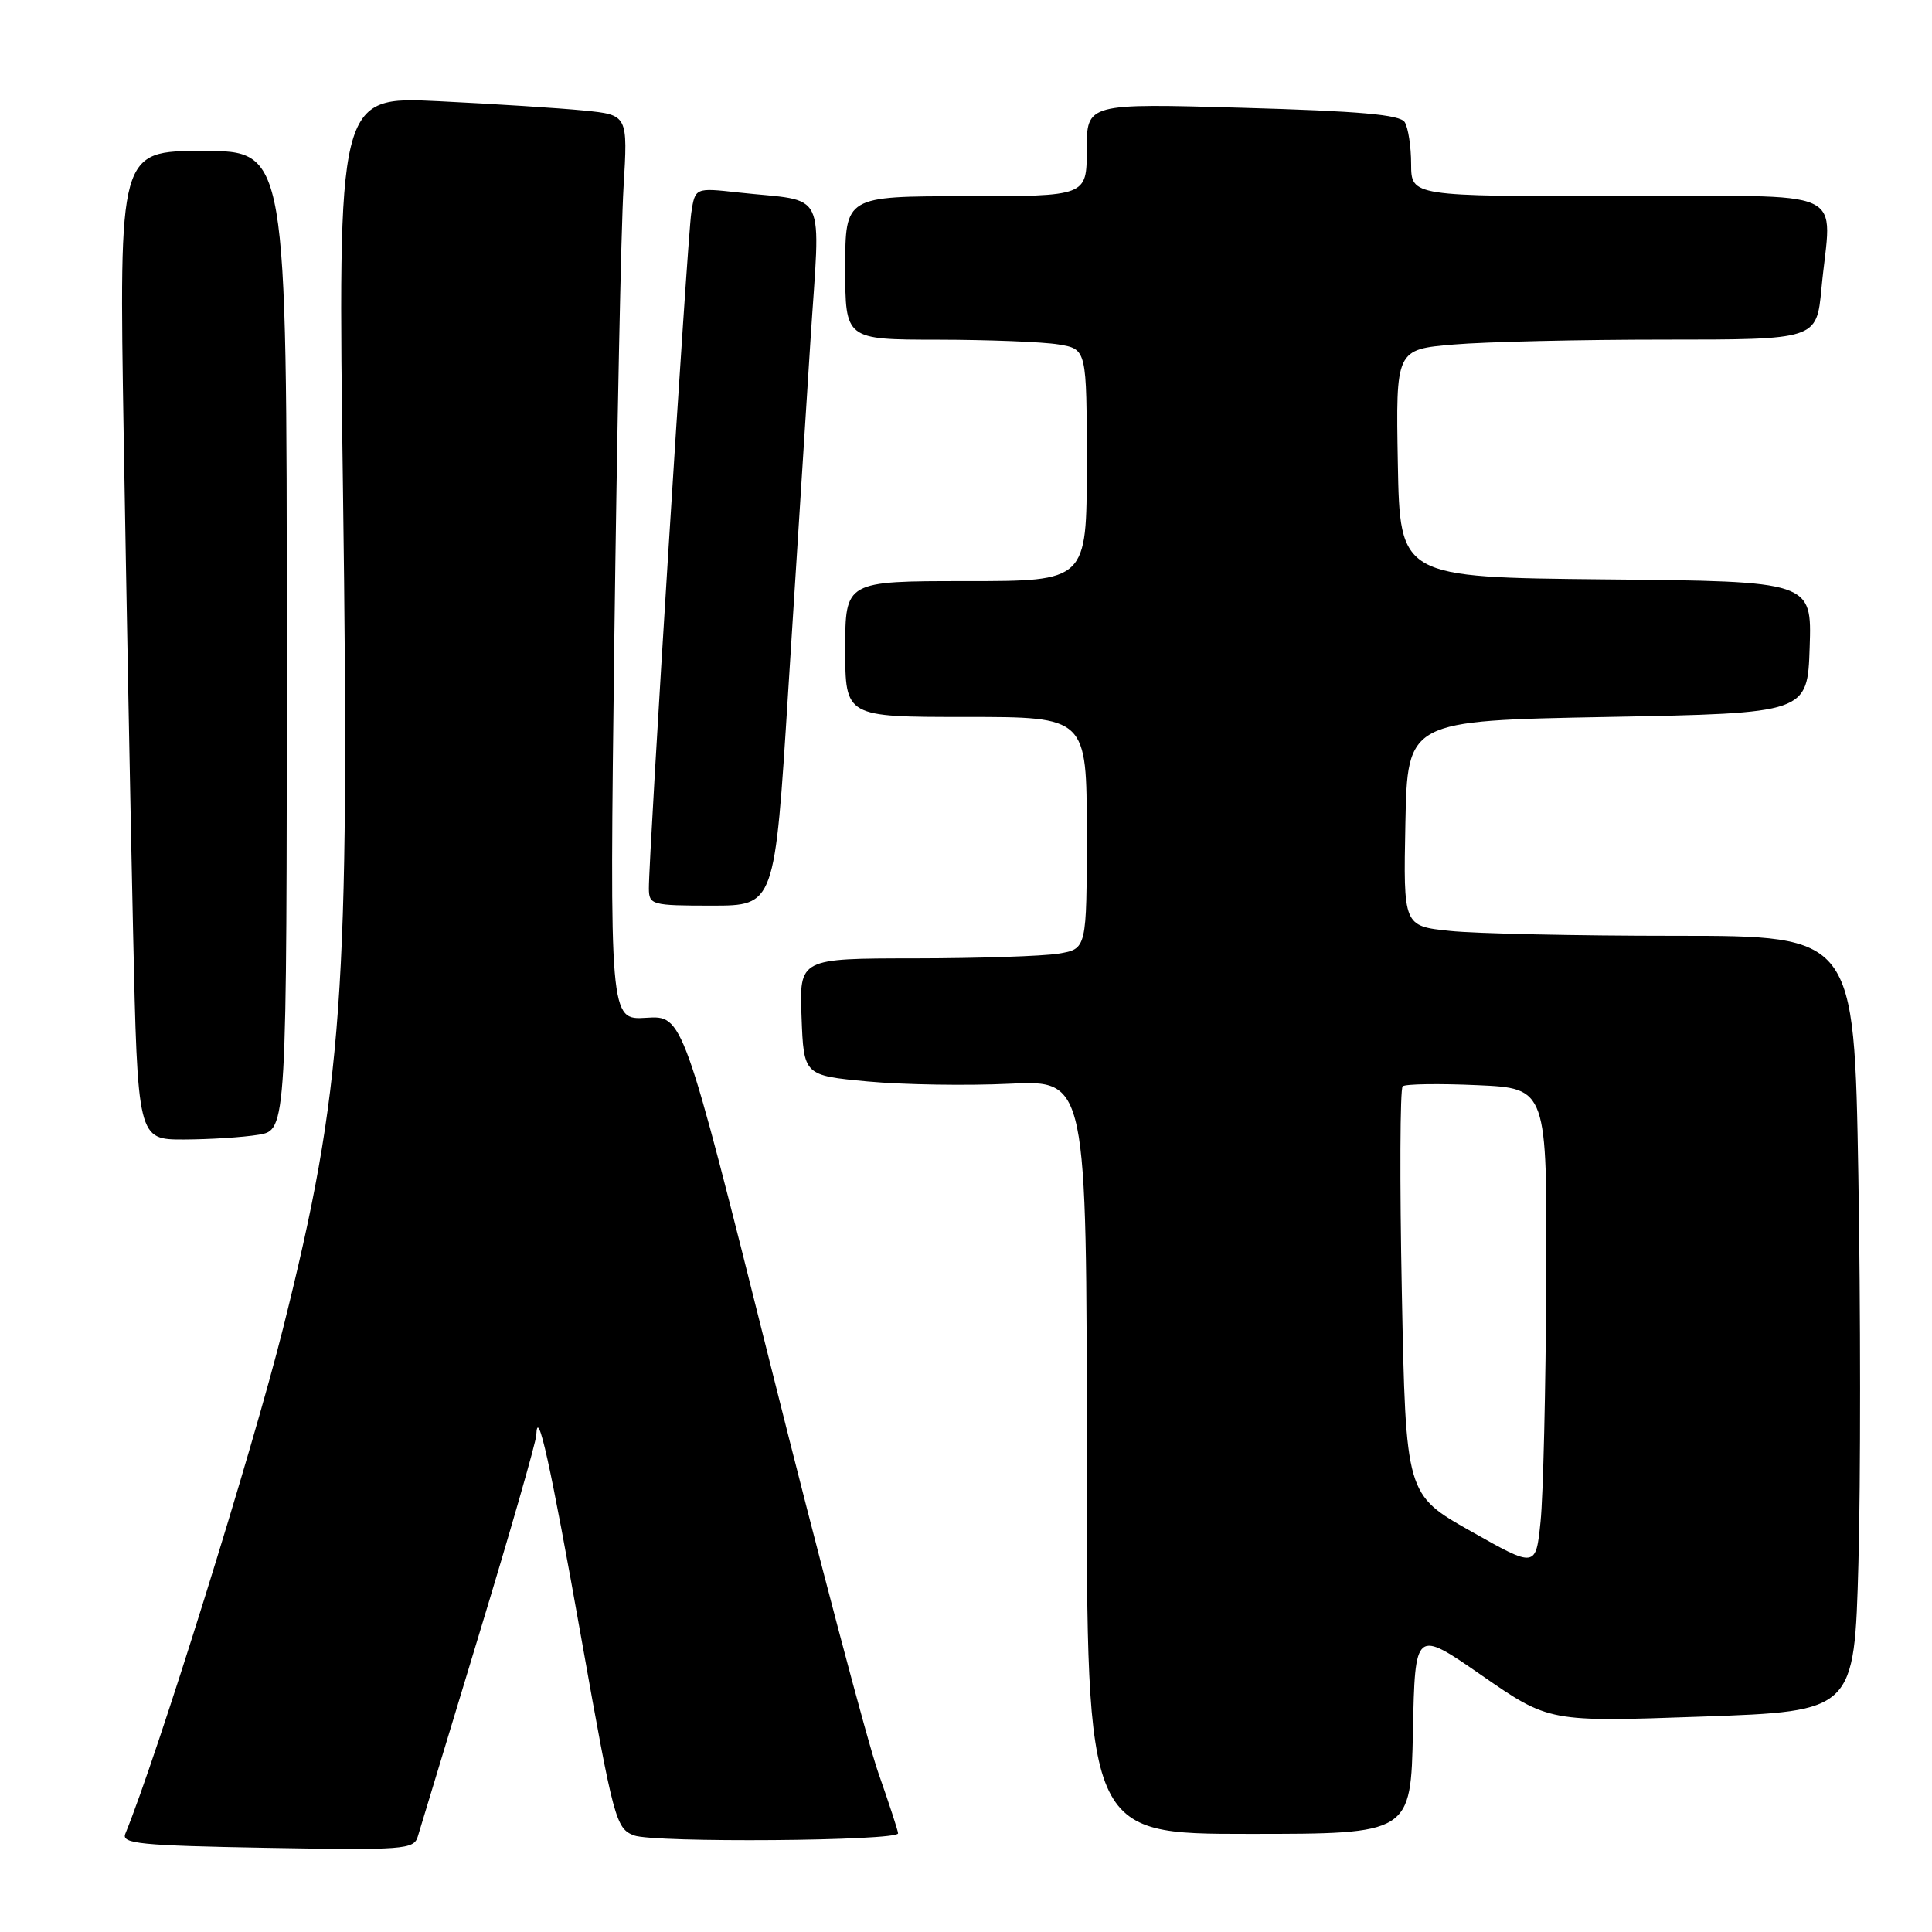 <?xml version="1.0" encoding="UTF-8" standalone="no"?>
<!DOCTYPE svg PUBLIC "-//W3C//DTD SVG 1.1//EN" "http://www.w3.org/Graphics/SVG/1.1/DTD/svg11.dtd" >
<svg xmlns="http://www.w3.org/2000/svg" xmlns:xlink="http://www.w3.org/1999/xlink" version="1.1" viewBox="0 0 256 256">
 <g >
 <path fill="currentColor"
d=" M 55.36 243.35 C 55.66 242.33 59.30 230.32 63.45 216.66 C 67.60 203.00 71.03 191.08 71.06 190.16 C 71.21 186.20 72.89 193.77 77.08 217.37 C 81.31 241.14 81.61 242.28 84.00 243.20 C 86.59 244.20 119.00 243.95 119.00 242.93 C 119.00 242.61 117.82 239.01 116.39 234.93 C 114.95 230.84 108.54 206.59 102.14 181.03 C 90.50 134.55 90.50 134.55 85.63 134.86 C 80.77 135.17 80.77 135.17 81.40 84.83 C 81.75 57.15 82.30 30.16 82.62 24.86 C 83.20 15.22 83.20 15.22 77.35 14.64 C 74.13 14.32 65.48 13.77 58.12 13.41 C 44.74 12.76 44.74 12.76 45.45 65.13 C 46.35 131.74 45.45 144.27 37.51 176.00 C 33.46 192.20 20.80 232.76 16.60 243.00 C 16.07 244.30 18.62 244.55 35.40 244.85 C 53.56 245.17 54.84 245.07 55.36 243.35 Z  M 187.22 229.44 C 187.50 215.87 187.50 215.87 196.38 222.03 C 205.26 228.18 205.26 228.18 225.49 227.46 C 245.71 226.75 245.71 226.75 246.25 207.12 C 246.55 196.33 246.54 173.21 246.24 155.75 C 245.69 124.00 245.69 124.00 221.99 124.00 C 208.96 124.00 195.52 123.71 192.12 123.35 C 185.95 122.71 185.95 122.71 186.22 109.10 C 186.50 95.50 186.50 95.50 213.00 95.00 C 239.50 94.50 239.50 94.50 239.79 85.77 C 240.08 77.03 240.08 77.03 212.79 76.77 C 185.50 76.50 185.50 76.50 185.22 61.40 C 184.95 46.30 184.95 46.30 192.63 45.65 C 196.85 45.29 209.39 45.00 220.51 45.00 C 240.71 45.00 240.71 45.00 241.35 38.25 C 242.64 24.53 245.87 26.00 214.50 26.00 C 187.00 26.00 187.00 26.00 186.98 21.75 C 186.98 19.41 186.59 16.91 186.13 16.18 C 185.51 15.19 180.14 14.72 164.65 14.28 C 144.00 13.69 144.00 13.69 144.00 19.85 C 144.00 26.00 144.00 26.00 128.00 26.00 C 112.00 26.00 112.00 26.00 112.00 35.50 C 112.00 45.00 112.00 45.00 124.25 45.01 C 130.99 45.02 138.19 45.30 140.25 45.64 C 144.00 46.26 144.00 46.26 144.00 61.63 C 144.00 77.00 144.00 77.00 128.00 77.00 C 112.00 77.00 112.00 77.00 112.00 86.00 C 112.00 95.00 112.00 95.00 128.00 95.00 C 144.00 95.00 144.00 95.00 144.00 110.37 C 144.00 125.74 144.00 125.74 140.25 126.36 C 138.19 126.70 129.62 126.98 121.21 126.99 C 105.92 127.00 105.92 127.00 106.21 134.75 C 106.50 142.50 106.50 142.50 115.00 143.30 C 119.67 143.73 128.11 143.87 133.75 143.60 C 144.00 143.11 144.00 143.11 144.00 193.06 C 144.00 243.00 144.00 243.00 165.47 243.00 C 186.94 243.00 186.94 243.00 187.22 229.44 Z  M 34.25 150.36 C 38.00 149.74 38.00 149.74 38.00 84.87 C 38.00 20.00 38.00 20.00 26.88 20.00 C 15.77 20.00 15.77 20.00 16.39 57.75 C 16.74 78.51 17.29 107.99 17.63 123.25 C 18.24 151.00 18.24 151.00 24.37 150.99 C 27.74 150.98 32.19 150.70 34.25 150.36 Z  M 104.43 91.75 C 105.41 76.21 106.74 55.30 107.38 45.28 C 108.71 24.54 109.81 26.82 97.81 25.50 C 92.11 24.87 92.11 24.87 91.60 28.19 C 91.09 31.49 85.95 113.48 85.98 117.75 C 86.00 119.90 86.36 120.00 94.33 120.00 C 102.66 120.00 102.66 120.00 104.43 91.75 Z  M 194.89 202.89 C 186.28 198.03 186.28 198.03 185.75 171.26 C 185.46 156.54 185.51 144.25 185.86 143.94 C 186.21 143.63 190.66 143.56 195.75 143.79 C 205.00 144.20 205.00 144.20 204.88 169.85 C 204.82 183.96 204.48 198.26 204.13 201.63 C 203.50 207.76 203.50 207.76 194.89 202.89 Z "/>
</g>
</svg>
